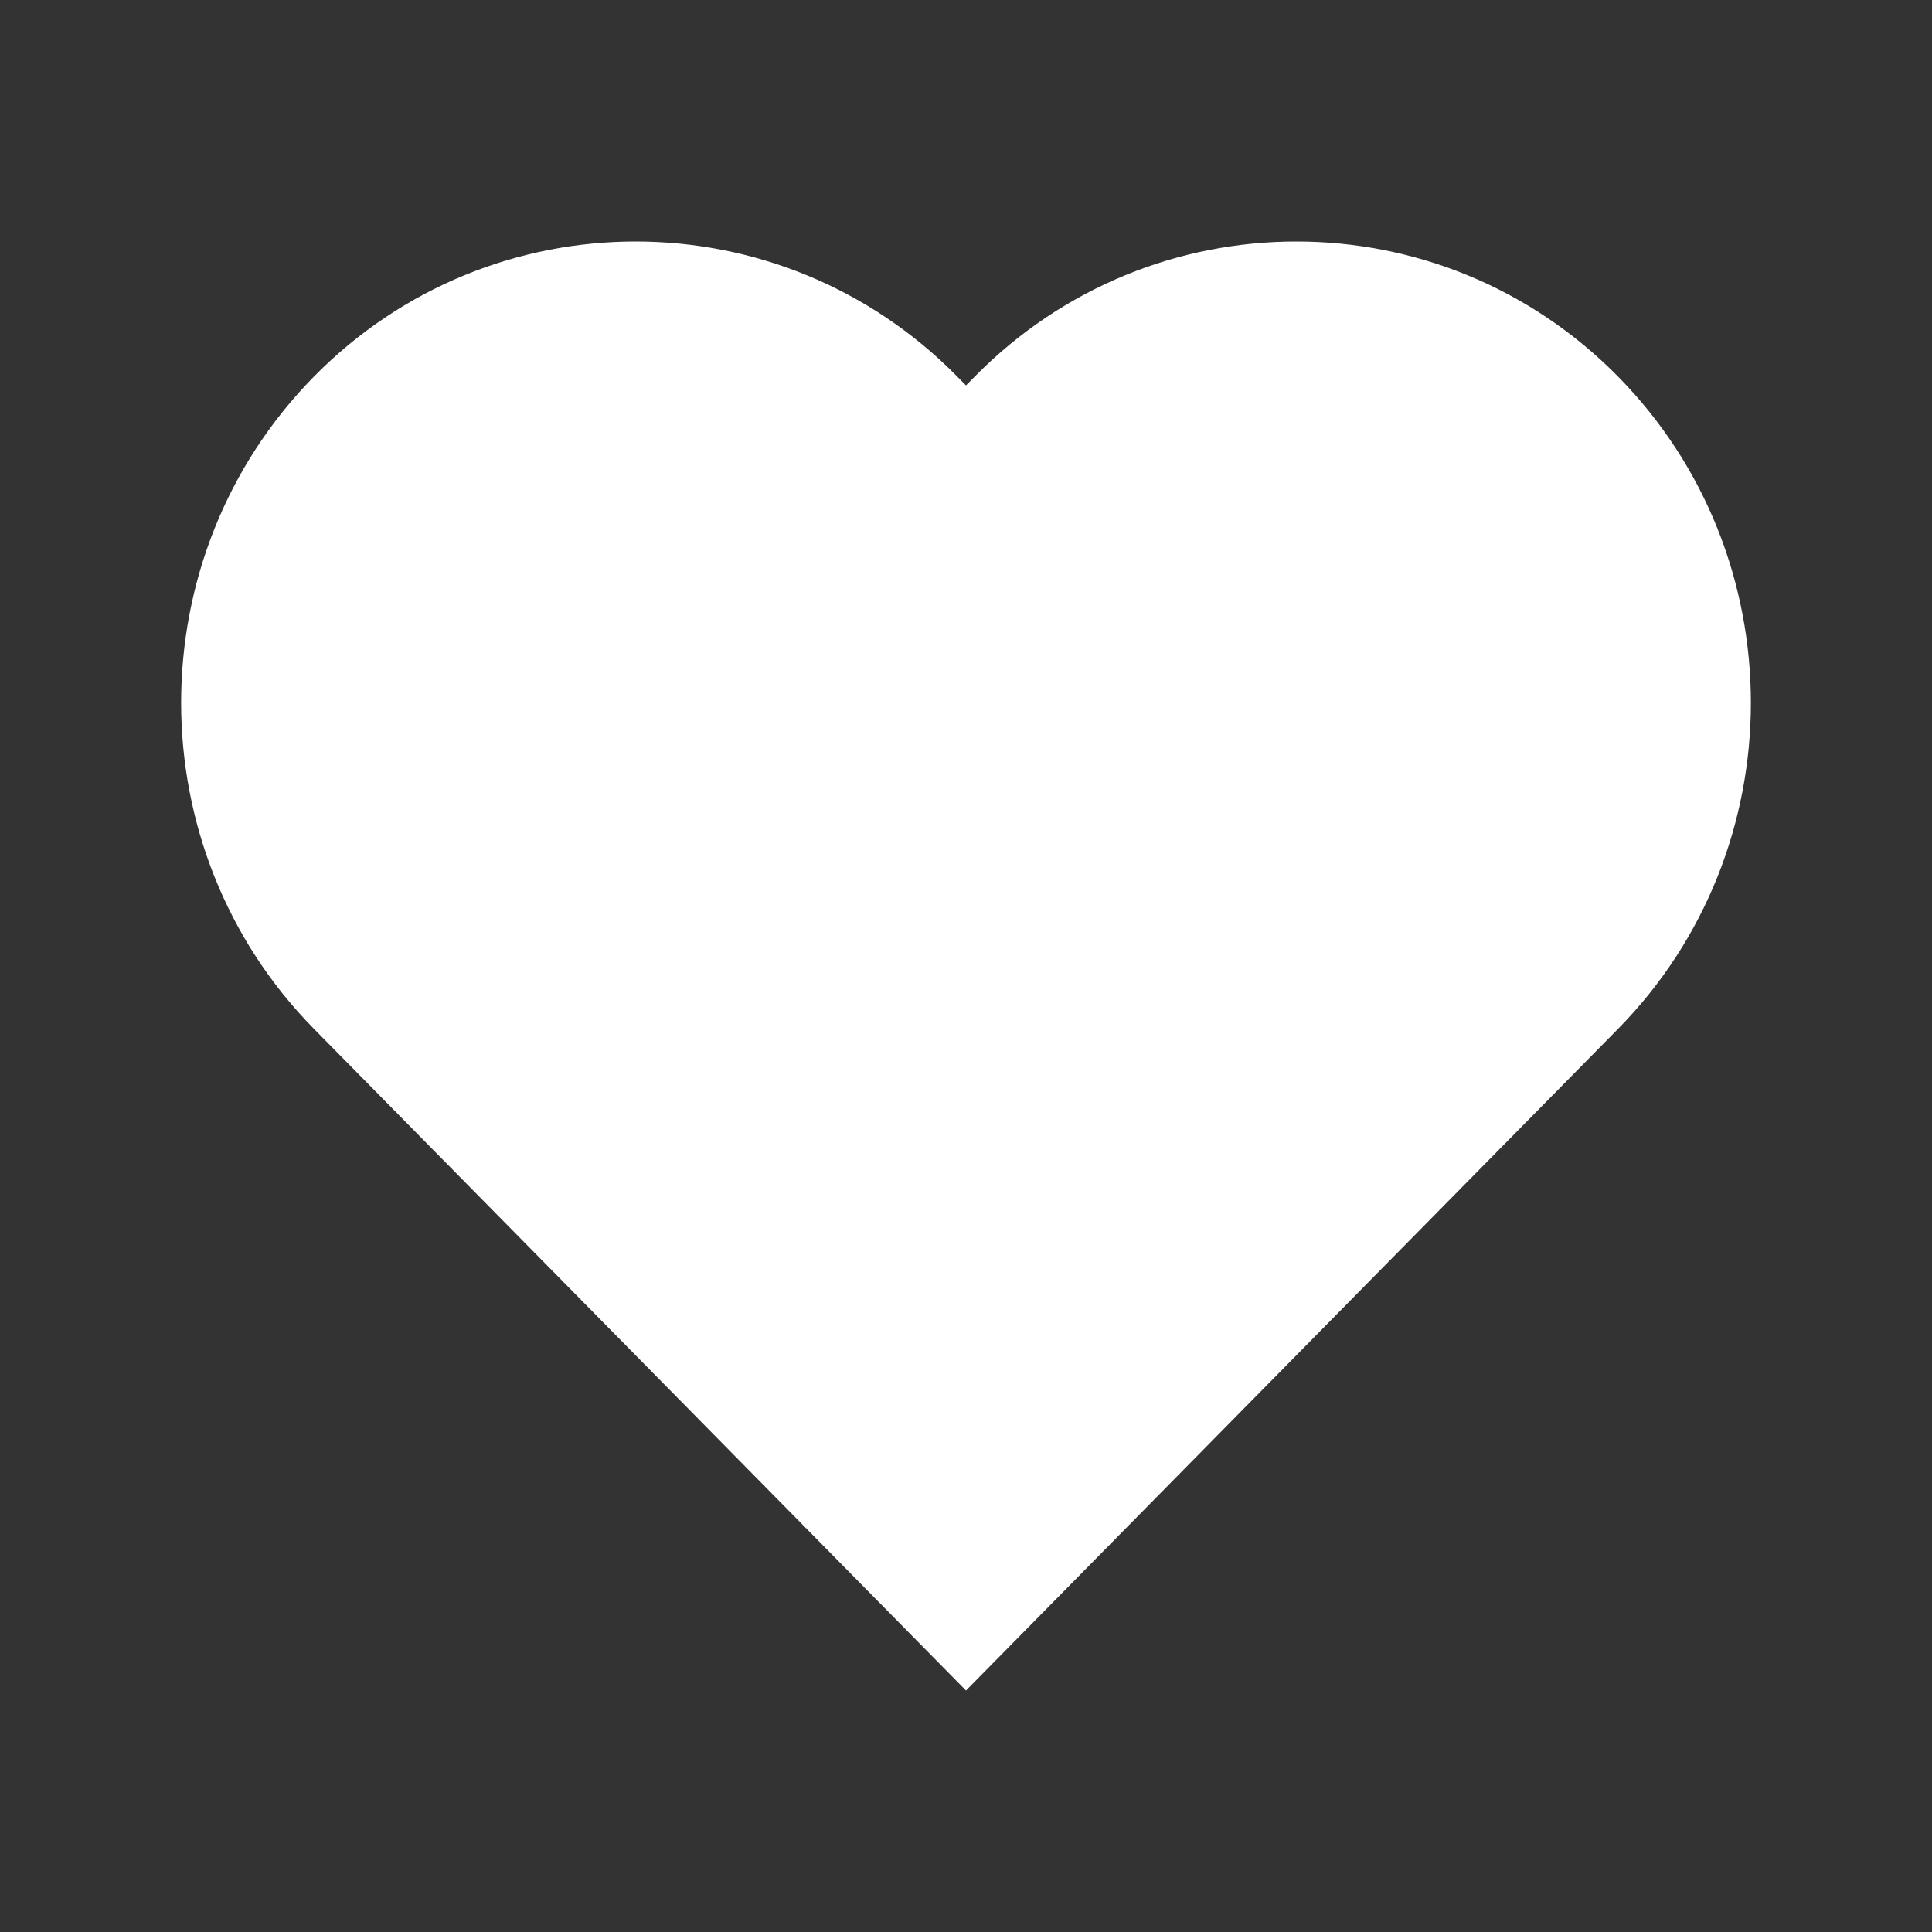<svg width="32" height="32" viewBox="0 0 32 32" fill="none" xmlns="http://www.w3.org/2000/svg">
<rect x="0" y="0" width="32" height="32" fill="#333333" stroke="none"/>
<path clip-rule="evenodd" d="M16 6.384L15.853 6.235C12.917 3.255 8.139 3.255 5.202 6.235C2.266 9.215 2.266 14.063 5.202 17.043L16 28L26.798 17.043C29.734 14.063 29.734 9.215 26.798 6.235C23.861 3.255 19.083 3.255 16.147 6.235L16 6.384ZM16 23.805L24.778 14.897C26.555 13.095 26.555 10.183 24.778 8.381C22.965 6.54 19.98 6.54 18.166 8.38L15.998 10.577L13.834 8.38C12.02 6.54 9.035 6.54 7.221 8.38C5.445 10.183 5.445 13.094 7.221 14.897C7.222 14.897 7.221 14.897 7.221 14.897L16 23.805Z" fill="white"/>
</svg>